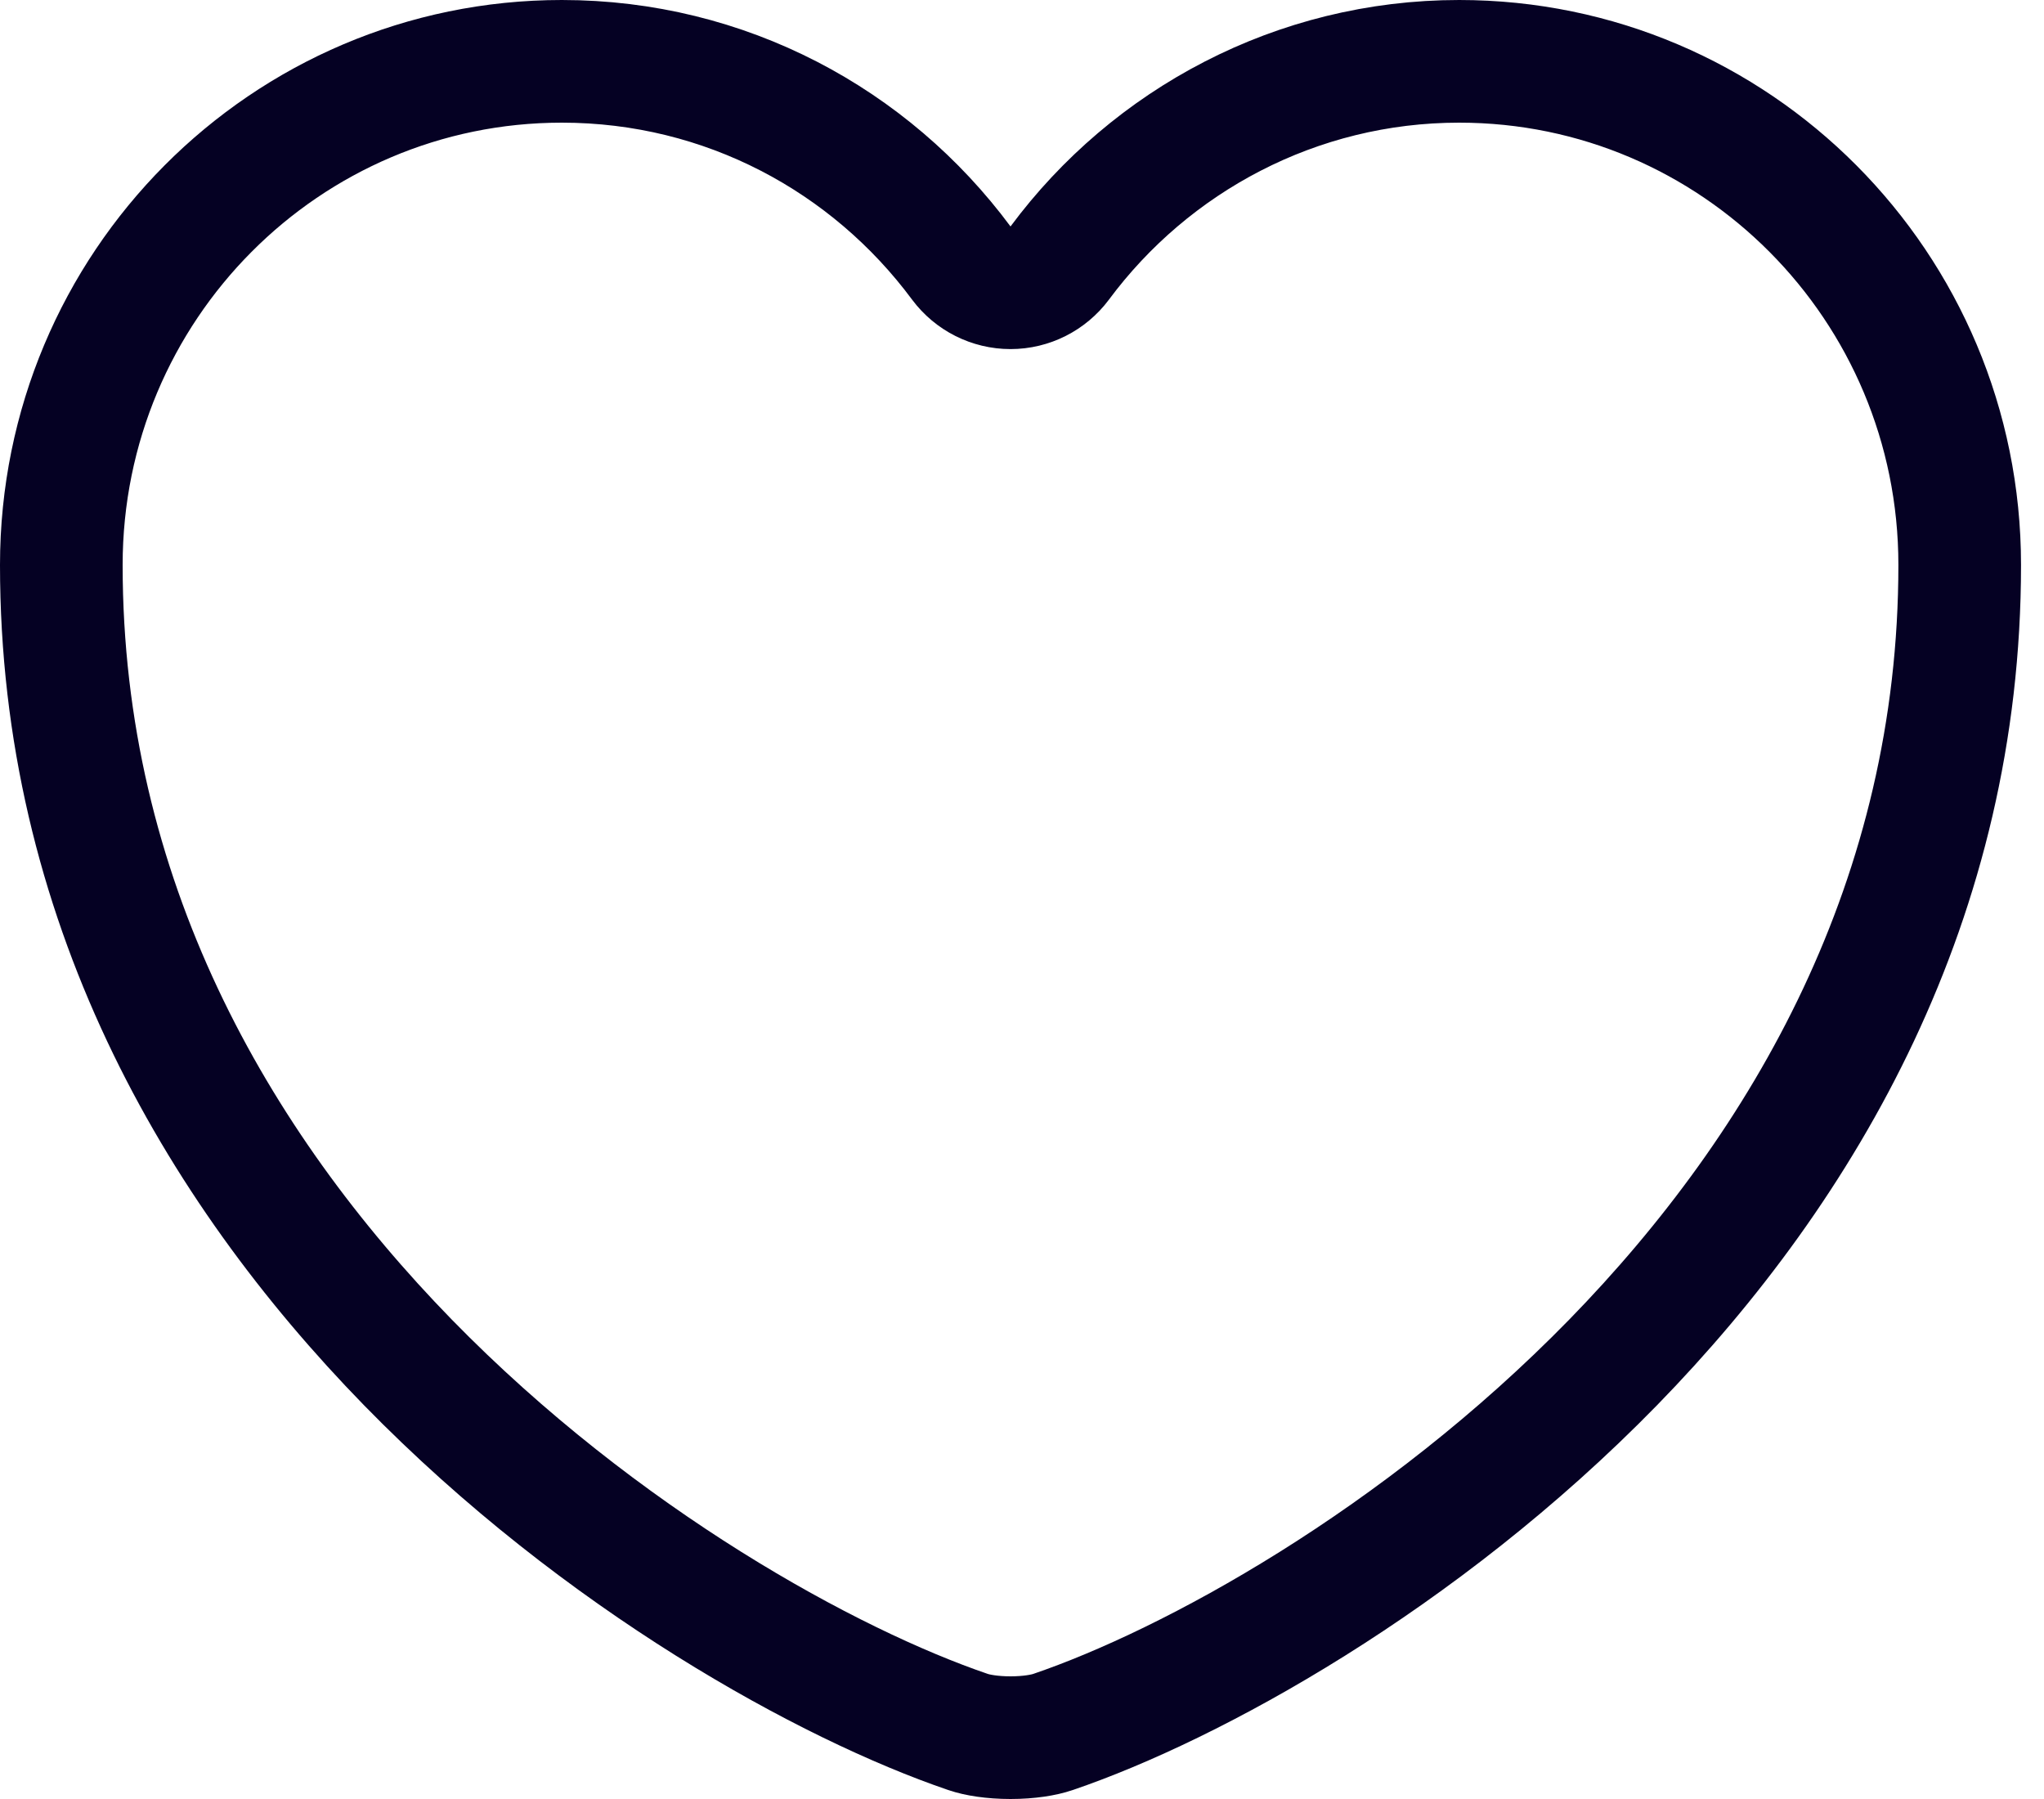 <svg width="25" height="22" viewBox="0 0 25 22" fill="none" xmlns="http://www.w3.org/2000/svg">
<path id="Vector" d="M12.883 21.179L12.883 21.179L12.876 21.181C12.771 21.218 12.584 21.25 12.36 21.25C12.135 21.25 11.948 21.218 11.843 21.181L11.843 21.181L11.836 21.179C10.151 20.604 7.355 19.084 4.989 16.661C2.633 14.246 0.75 10.985 0.75 6.909C0.75 3.501 3.495 0.75 6.872 0.75C8.873 0.75 10.644 1.716 11.757 3.216C11.899 3.406 12.122 3.519 12.36 3.519C12.597 3.519 12.82 3.406 12.962 3.216C14.075 1.717 15.858 0.75 17.847 0.75C21.224 0.75 23.969 3.501 23.969 6.909C23.969 10.985 22.086 14.246 19.73 16.661C17.364 19.084 14.568 20.604 12.883 21.179Z" stroke="#050123" stroke-width="1.5" stroke-linecap="round" stroke-linejoin="round"/>
</svg>
